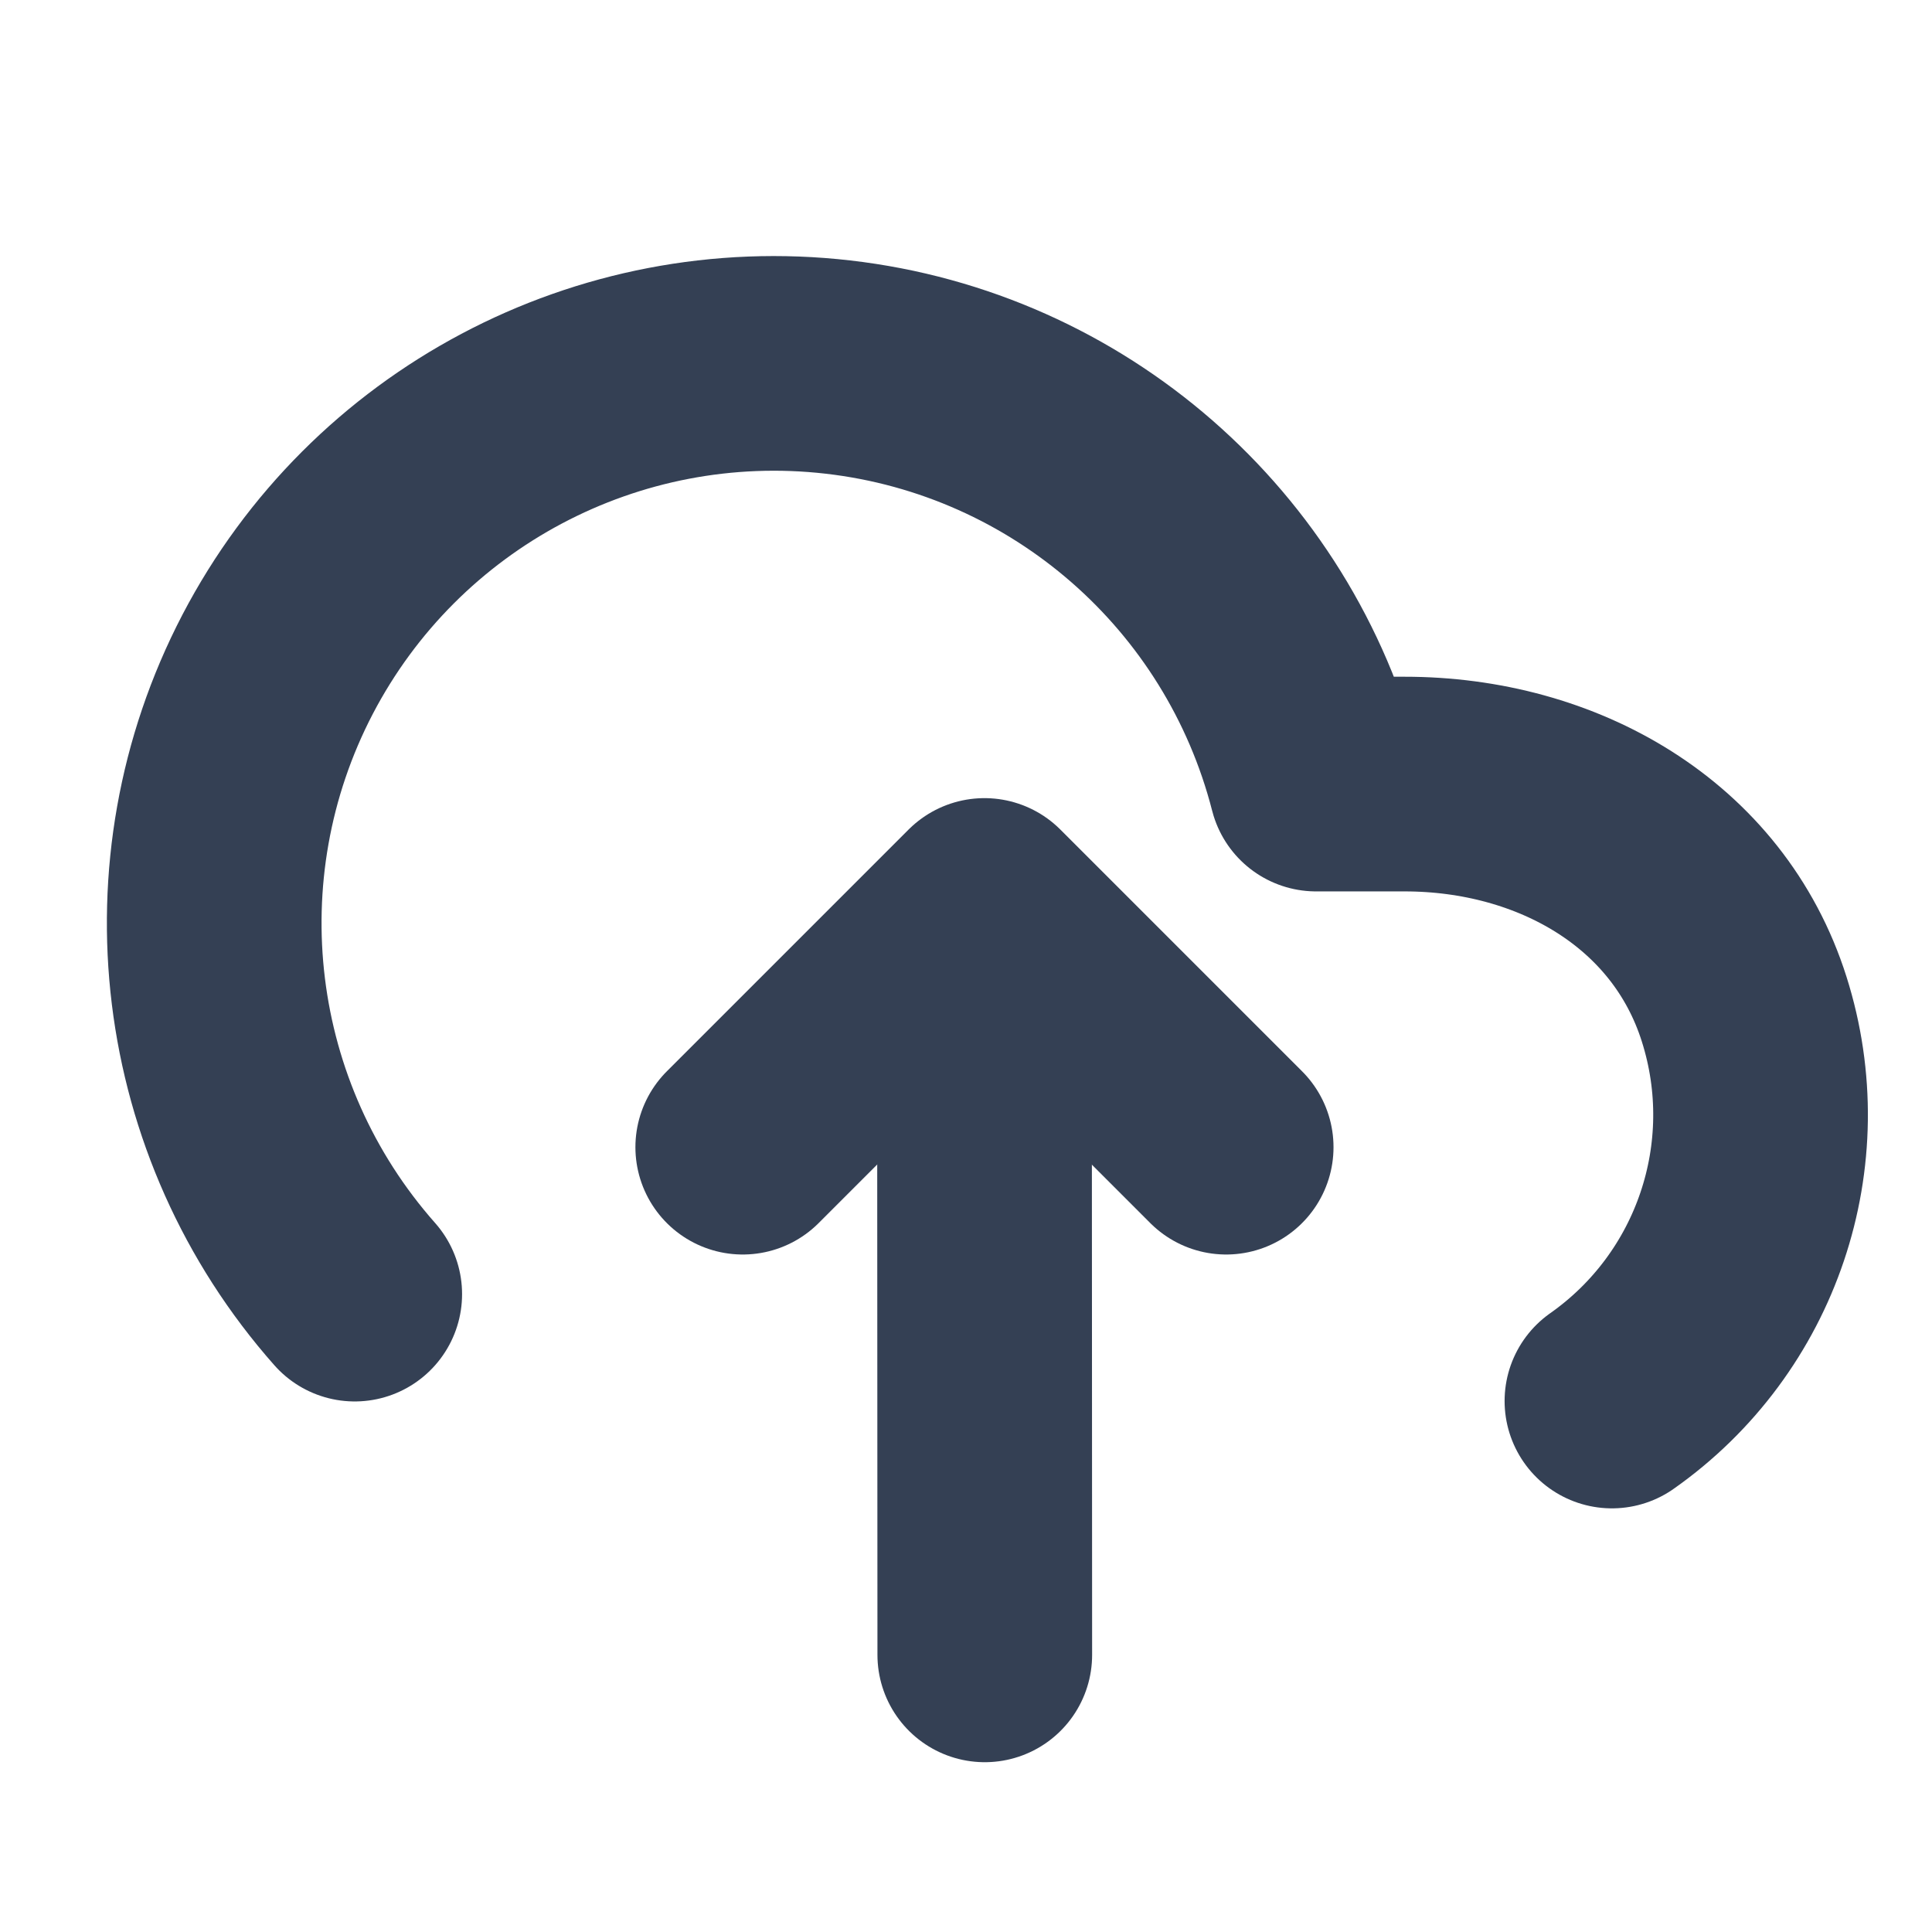 <svg width="18" height="18" viewBox="0 0 18 18" fill="none" xmlns="http://www.w3.org/2000/svg">
<path d="M9.175 15.418L9.172 9.048" stroke="#344054" stroke-width="2" stroke-linecap="round" stroke-linejoin="round"/>
<path d="M15.018 13.053C16.181 12.235 16.68 10.757 16.25 9.402C15.821 8.046 14.505 7.304 13.084 7.305H12.262C11.725 5.212 9.954 3.667 7.808 3.42C5.661 3.173 3.585 4.275 2.586 6.19C1.588 8.106 1.874 10.439 3.305 12.057" stroke="#344054" stroke-width="2" stroke-linecap="round" stroke-linejoin="round"/>
<path d="M11.424 10.688L9.172 8.436L6.92 10.688" stroke="#344054" stroke-width="2" stroke-linecap="round" stroke-linejoin="round"/>
</svg>
